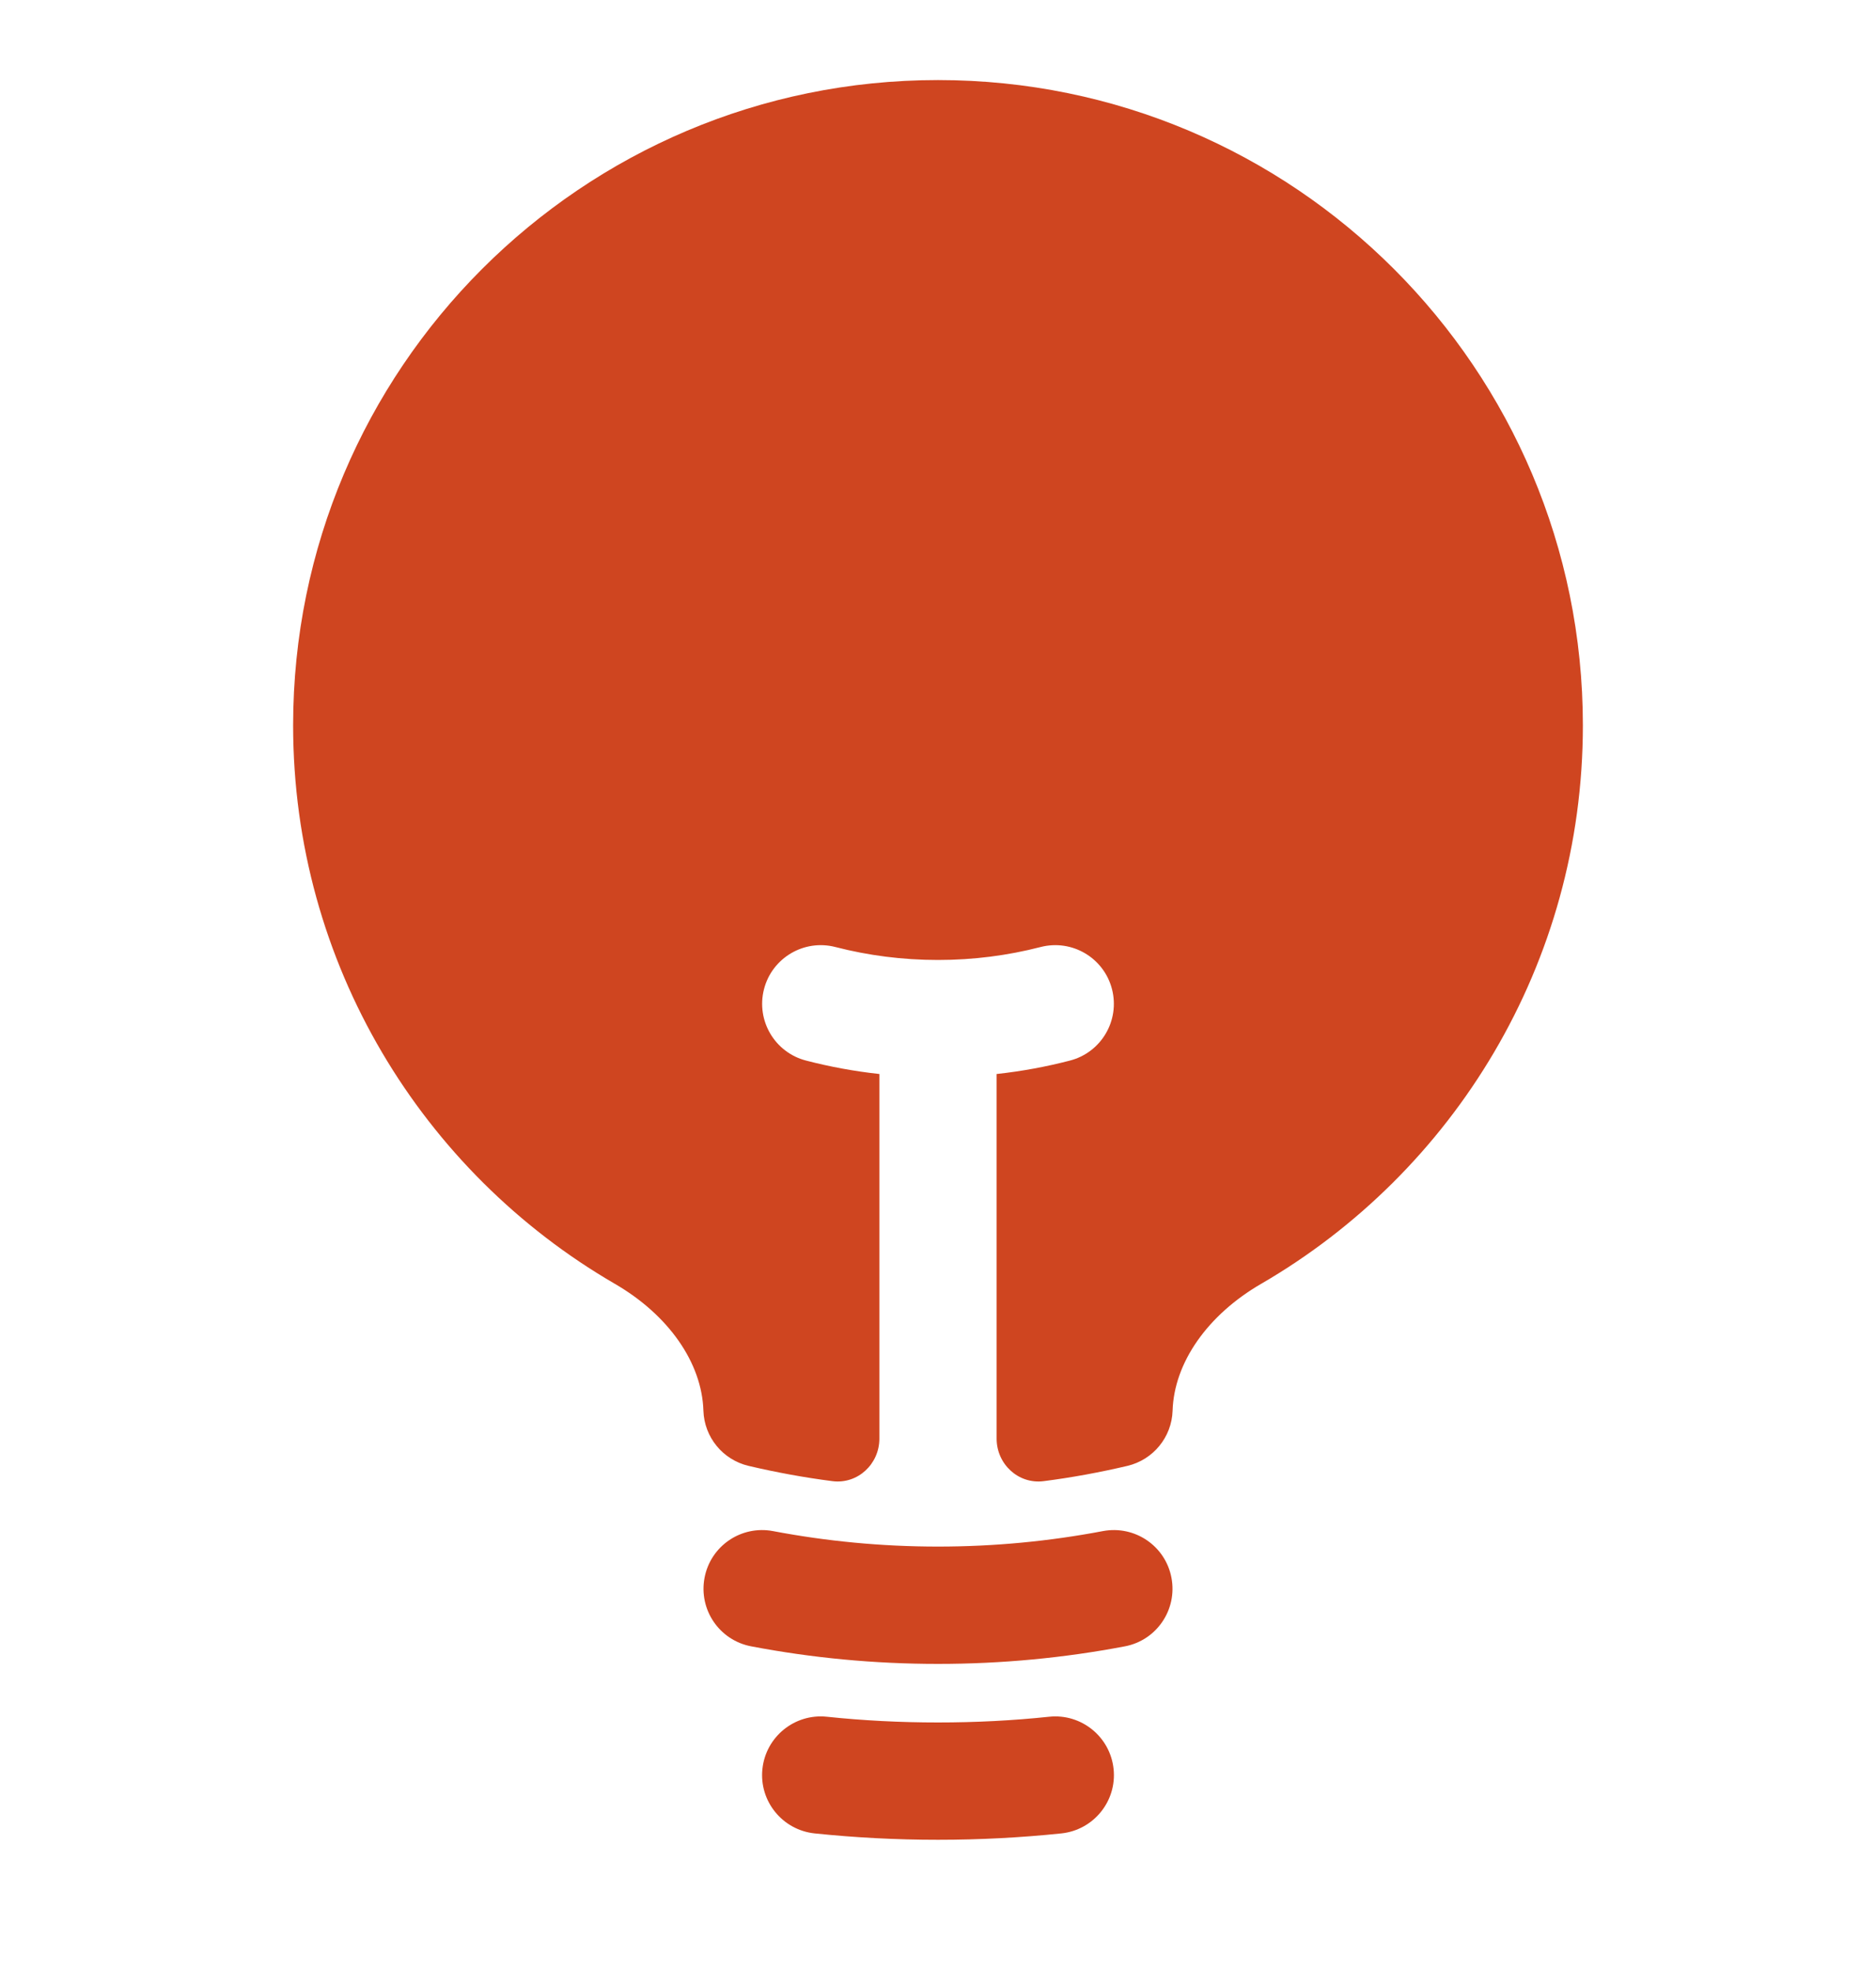 <svg width="20" height="21" viewBox="0 0 20 21" fill="none" xmlns="http://www.w3.org/2000/svg">
<g clip-path="url(#clip0_4655_13275)">
<path d="M10 0.853C6.203 0.853 3.125 3.931 3.125 7.728C3.125 10.27 4.505 12.489 6.554 13.678C7.126 14.009 7.483 14.518 7.499 15.03C7.508 15.312 7.705 15.553 7.98 15.618C8.273 15.687 8.572 15.742 8.875 15.781C9.144 15.815 9.375 15.599 9.375 15.328V11.443C9.109 11.414 8.848 11.366 8.594 11.3C8.26 11.214 8.059 10.874 8.145 10.539C8.231 10.205 8.572 10.004 8.906 10.09C9.255 10.18 9.621 10.228 10 10.228C10.379 10.228 10.745 10.18 11.094 10.09C11.429 10.004 11.769 10.205 11.855 10.539C11.941 10.874 11.74 11.214 11.406 11.3C11.152 11.366 10.891 11.414 10.625 11.443V15.328C10.625 15.599 10.856 15.815 11.126 15.781C11.429 15.742 11.727 15.687 12.02 15.618C12.294 15.553 12.492 15.312 12.501 15.03C12.517 14.518 12.874 14.009 13.446 13.678C15.495 12.489 16.875 10.27 16.875 7.728C16.875 3.931 13.797 0.853 10 0.853Z" fill="#CF4520"/>
<path fill-rule="evenodd" clip-rule="evenodd" d="M7.511 16.811C7.575 16.471 7.902 16.249 8.241 16.313C8.811 16.421 9.398 16.478 10 16.478C10.602 16.478 11.189 16.421 11.758 16.313C12.098 16.249 12.425 16.471 12.489 16.811C12.553 17.15 12.331 17.477 11.992 17.541C11.346 17.664 10.68 17.728 10 17.728C9.32 17.728 8.654 17.664 8.009 17.541C7.669 17.477 7.447 17.15 7.511 16.811Z" fill="#CF4520"/>
<path fill-rule="evenodd" clip-rule="evenodd" d="M8.128 18.848C8.164 18.504 8.472 18.255 8.815 18.291C9.204 18.332 9.6 18.352 10 18.352C10.4 18.352 10.796 18.332 11.185 18.291C11.528 18.255 11.836 18.504 11.872 18.848C11.908 19.191 11.658 19.498 11.315 19.534C10.883 19.579 10.444 19.602 10 19.602C9.556 19.602 9.117 19.579 8.685 19.534C8.342 19.498 8.092 19.191 8.128 18.848Z" fill="#CF4520"/>
</g>
<defs>
<clipPath id="clip0_4655_13275">
<rect width="20" height="20" fill="white" transform="translate(0 0.228)"/>
</clipPath>
</defs>
</svg>
